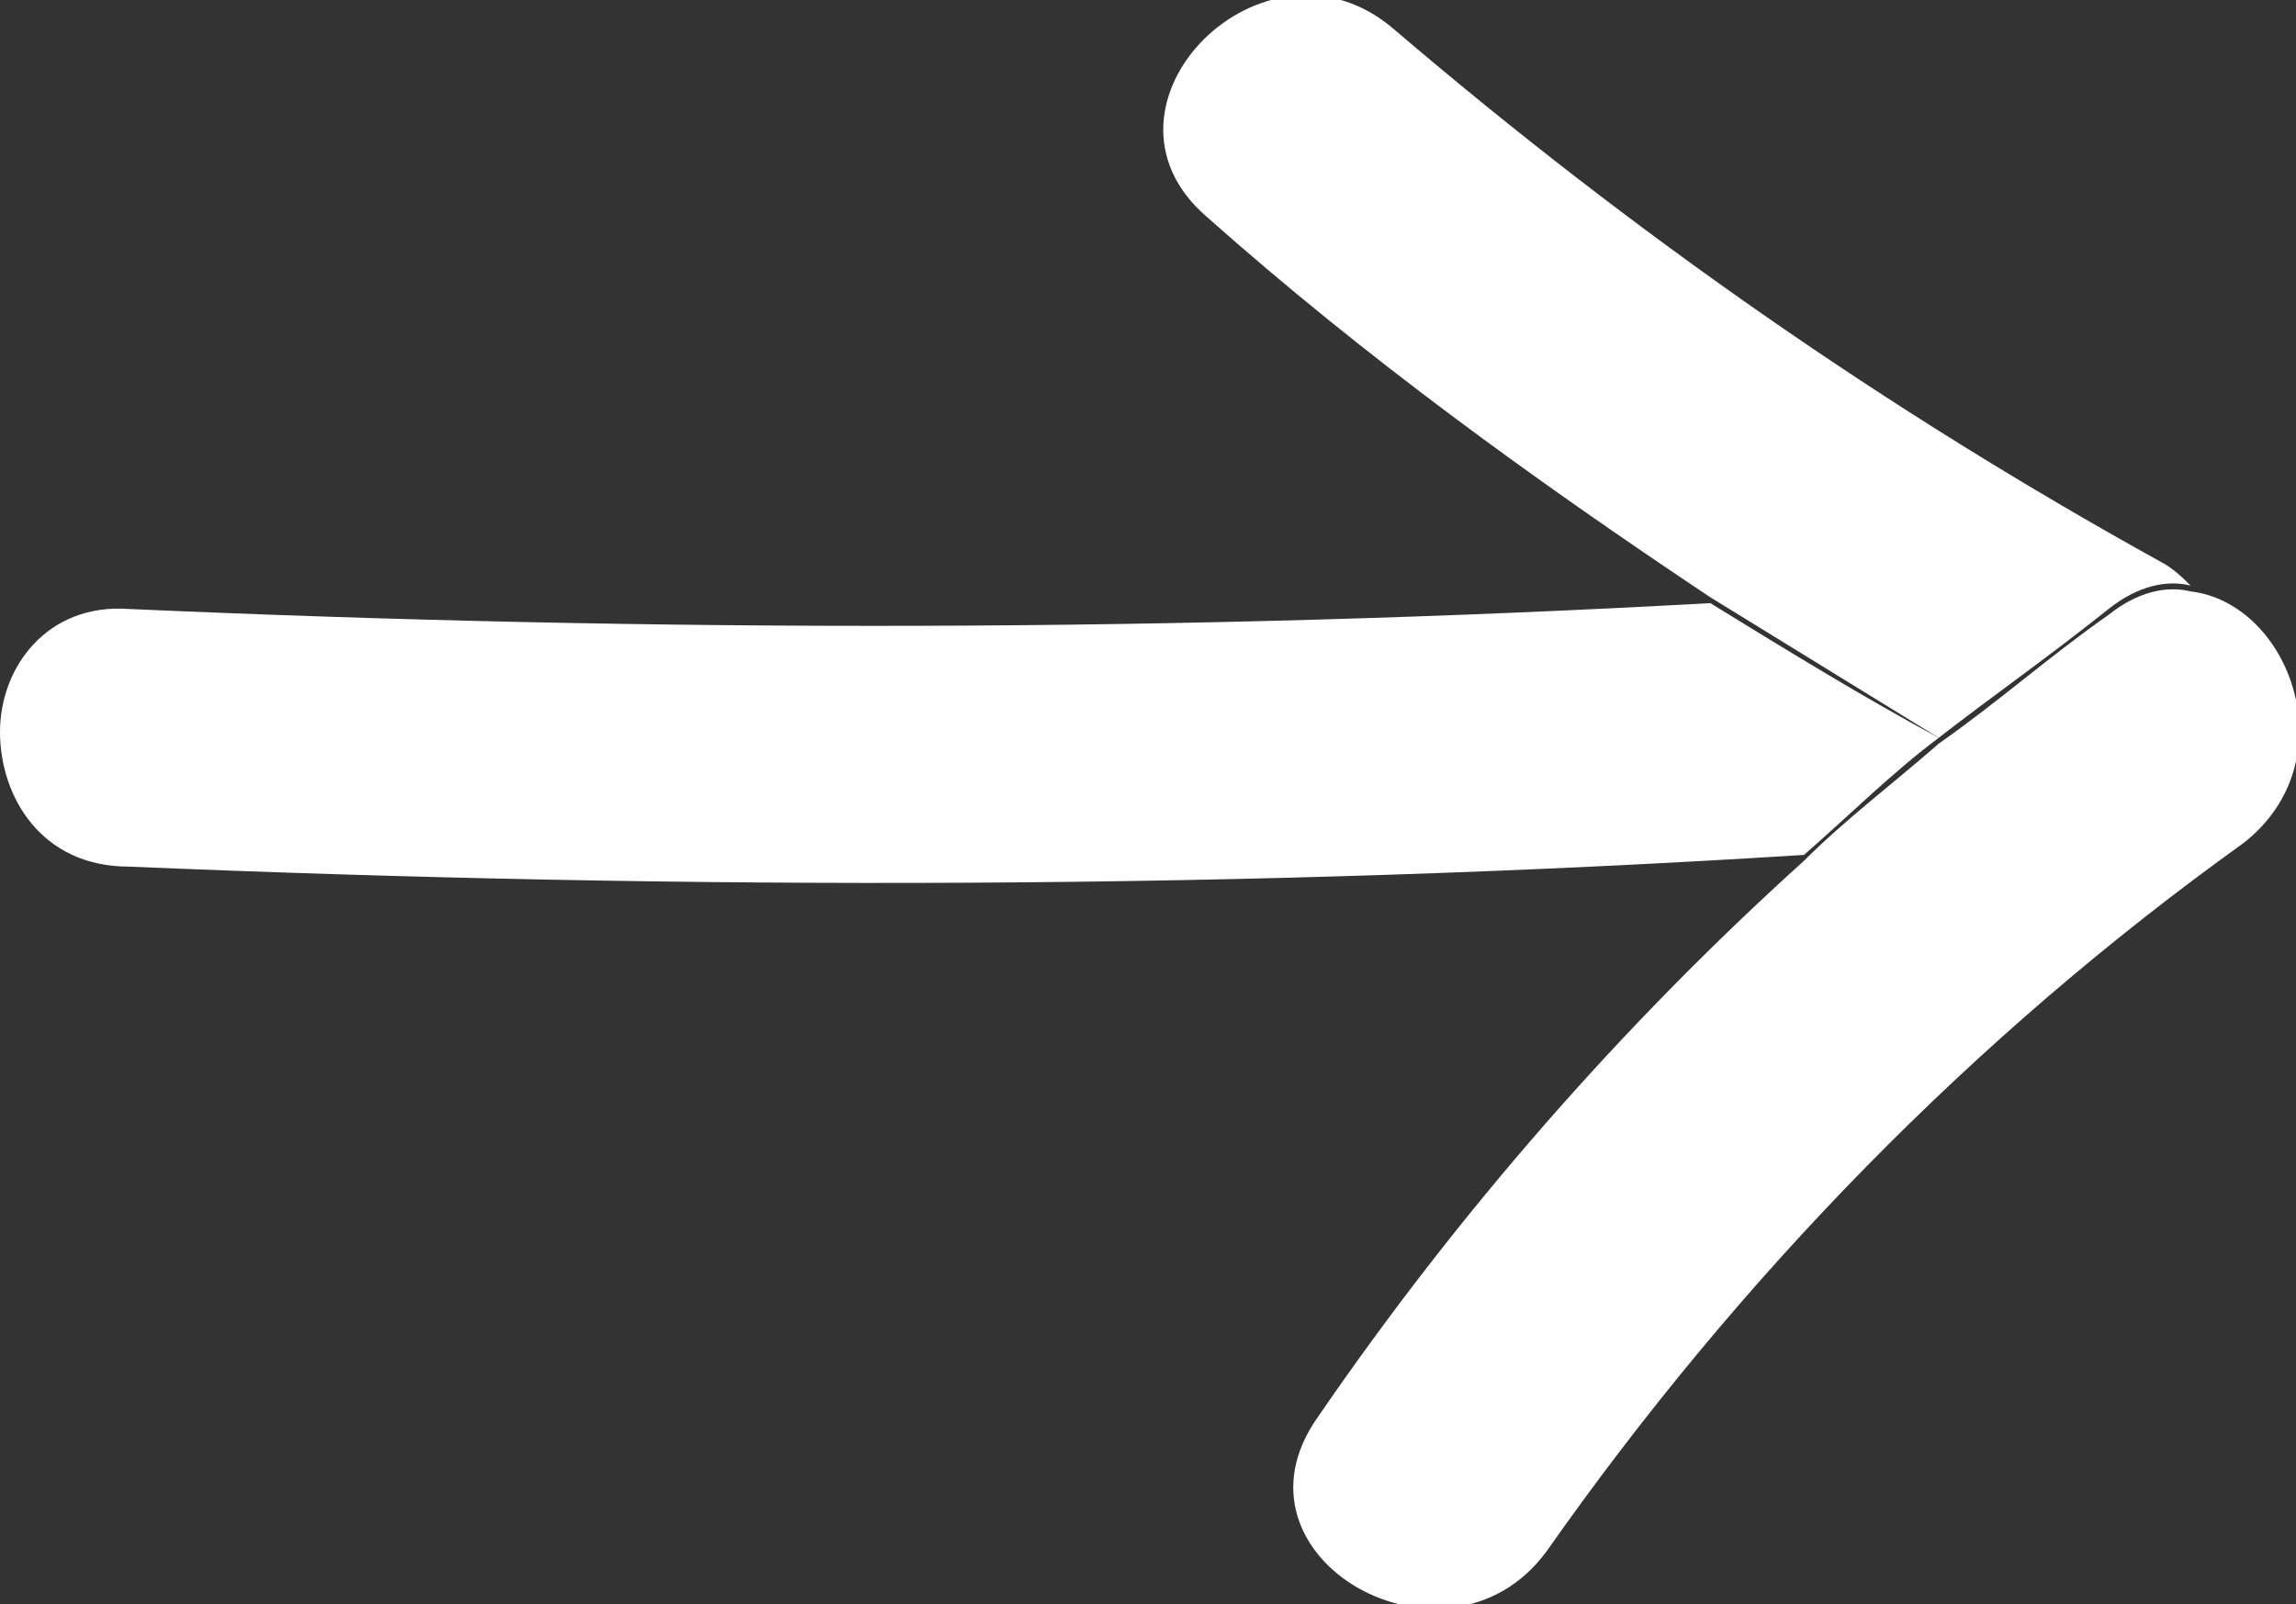 <?xml version="1.0" encoding="utf-8"?>
<!-- Generator: Adobe Illustrator 19.0.0, SVG Export Plug-In . SVG Version: 6.00 Build 0)  -->
<svg version="1.2" baseProfile="tiny" id="Layer_1" xmlns="http://www.w3.org/2000/svg" xmlns:xlink="http://www.w3.org/1999/xlink"
	 x="0px" y="0px" viewBox="0 0 39.2 27.4" xml:space="preserve">
<rect x="0" y="0" width="39.2" height="27.4" fill="#333333" stroke="none"/>
<g>
	<path fill="#FFFFFF" d="M29.2,10.3c-9,0.5-18,0.5-27,0.1c-1.4-0.1-2.2,1-2.2,2.1v0c0,1.1,0.7,2.3,2.2,2.3
		c9.5,0.4,19.1,0.4,28.6-0.2c0.8-0.7,1.5-1.4,2.3-2C31.8,11.9,30.5,11.1,29.2,10.3z"/>
	<path fill="#FFFFFF" d="M36,10.4c0.5-0.4,1-0.5,1.4-0.4c-0.1-0.1-0.3-0.3-0.5-0.4c-4.7-2.6-9-5.6-13.1-9.1
		c-2.2-1.9-5.4,1.3-3.2,3.2c2.7,2.4,5.6,4.5,8.6,6.5c1.3,0.8,2.6,1.6,3.9,2.4C34,11.9,35,11.2,36,10.4z"/>
	<path fill="#FFFFFF" d="M37.4,10.1c-0.4-0.1-0.9,0-1.4,0.4c-1,0.7-1.9,1.5-2.9,2.2c-0.8,0.7-1.6,1.3-2.3,2c-3.1,2.8-5.9,6-8.3,9.5
		c-1.7,2.4,2.2,4.6,3.9,2.3c3.3-4.7,7.3-8.8,11.9-12.1C40.1,13,39.1,10.3,37.4,10.1z"/>
</g>
</svg>

